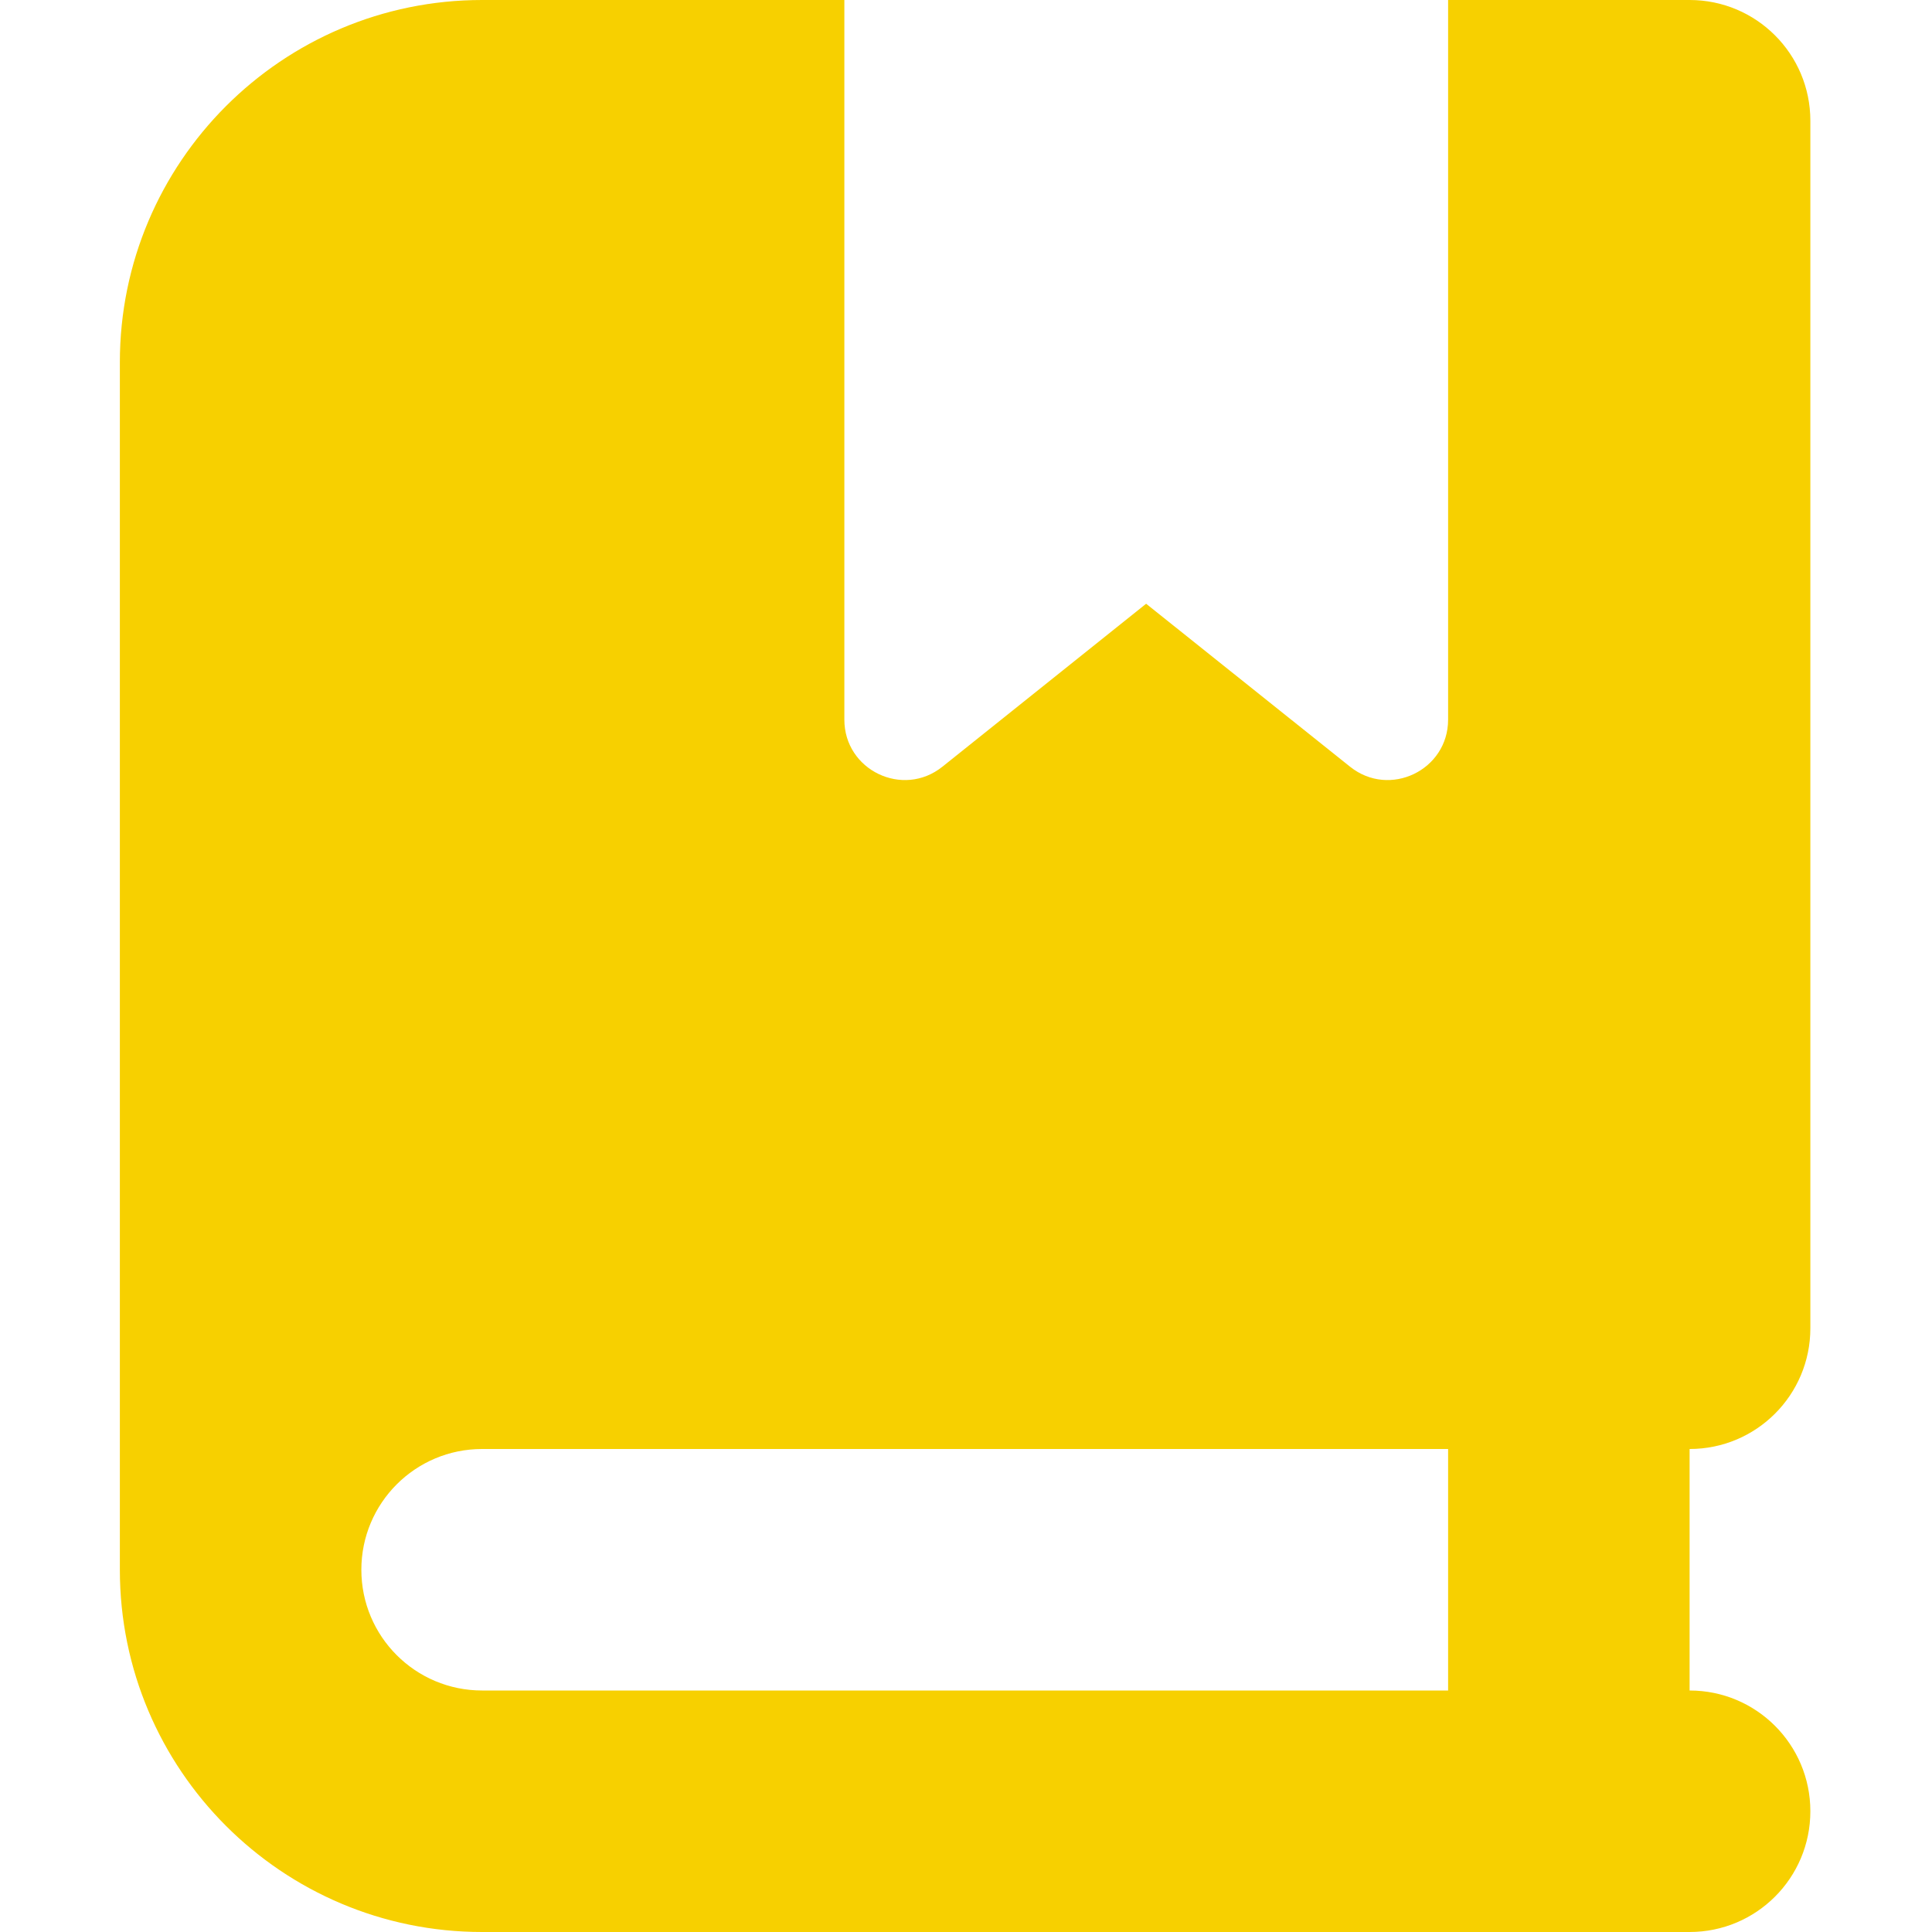 <svg version="1.2" xmlns="http://www.w3.org/2000/svg" viewBox="0 0 1080 1080" width="1080" height="1080">
	<title>New Project</title>
	<style>
		.s0 { fill: #f7d000 } 
	</style>
	<path id="path1" fill-rule="evenodd" class="s0" d="m67 202.5c0-111.8 90.7-202.5 202.5-202.5h202.5v402.3c0 28.2 32.7 44 54.8 26.3l113.9-91.1 114 91.1c22.1 17.7 54.8 1.9 54.8-26.3v-402.3h135c37.3 0 67.5 30.2 67.5 67.5v675c0 37.3-30.2 67.5-67.5 67.5v135c37.3 0 67.5 30.2 67.5 67.5 0 37.3-30.2 67.5-67.5 67.5h-675c-111.8 0-202.5-90.7-202.5-202.5zm135 675c0 37.3 30.2 67.5 67.5 67.5h540v-135h-540c-37.3 0-67.5 30.2-67.5 67.5z"/>
</svg>